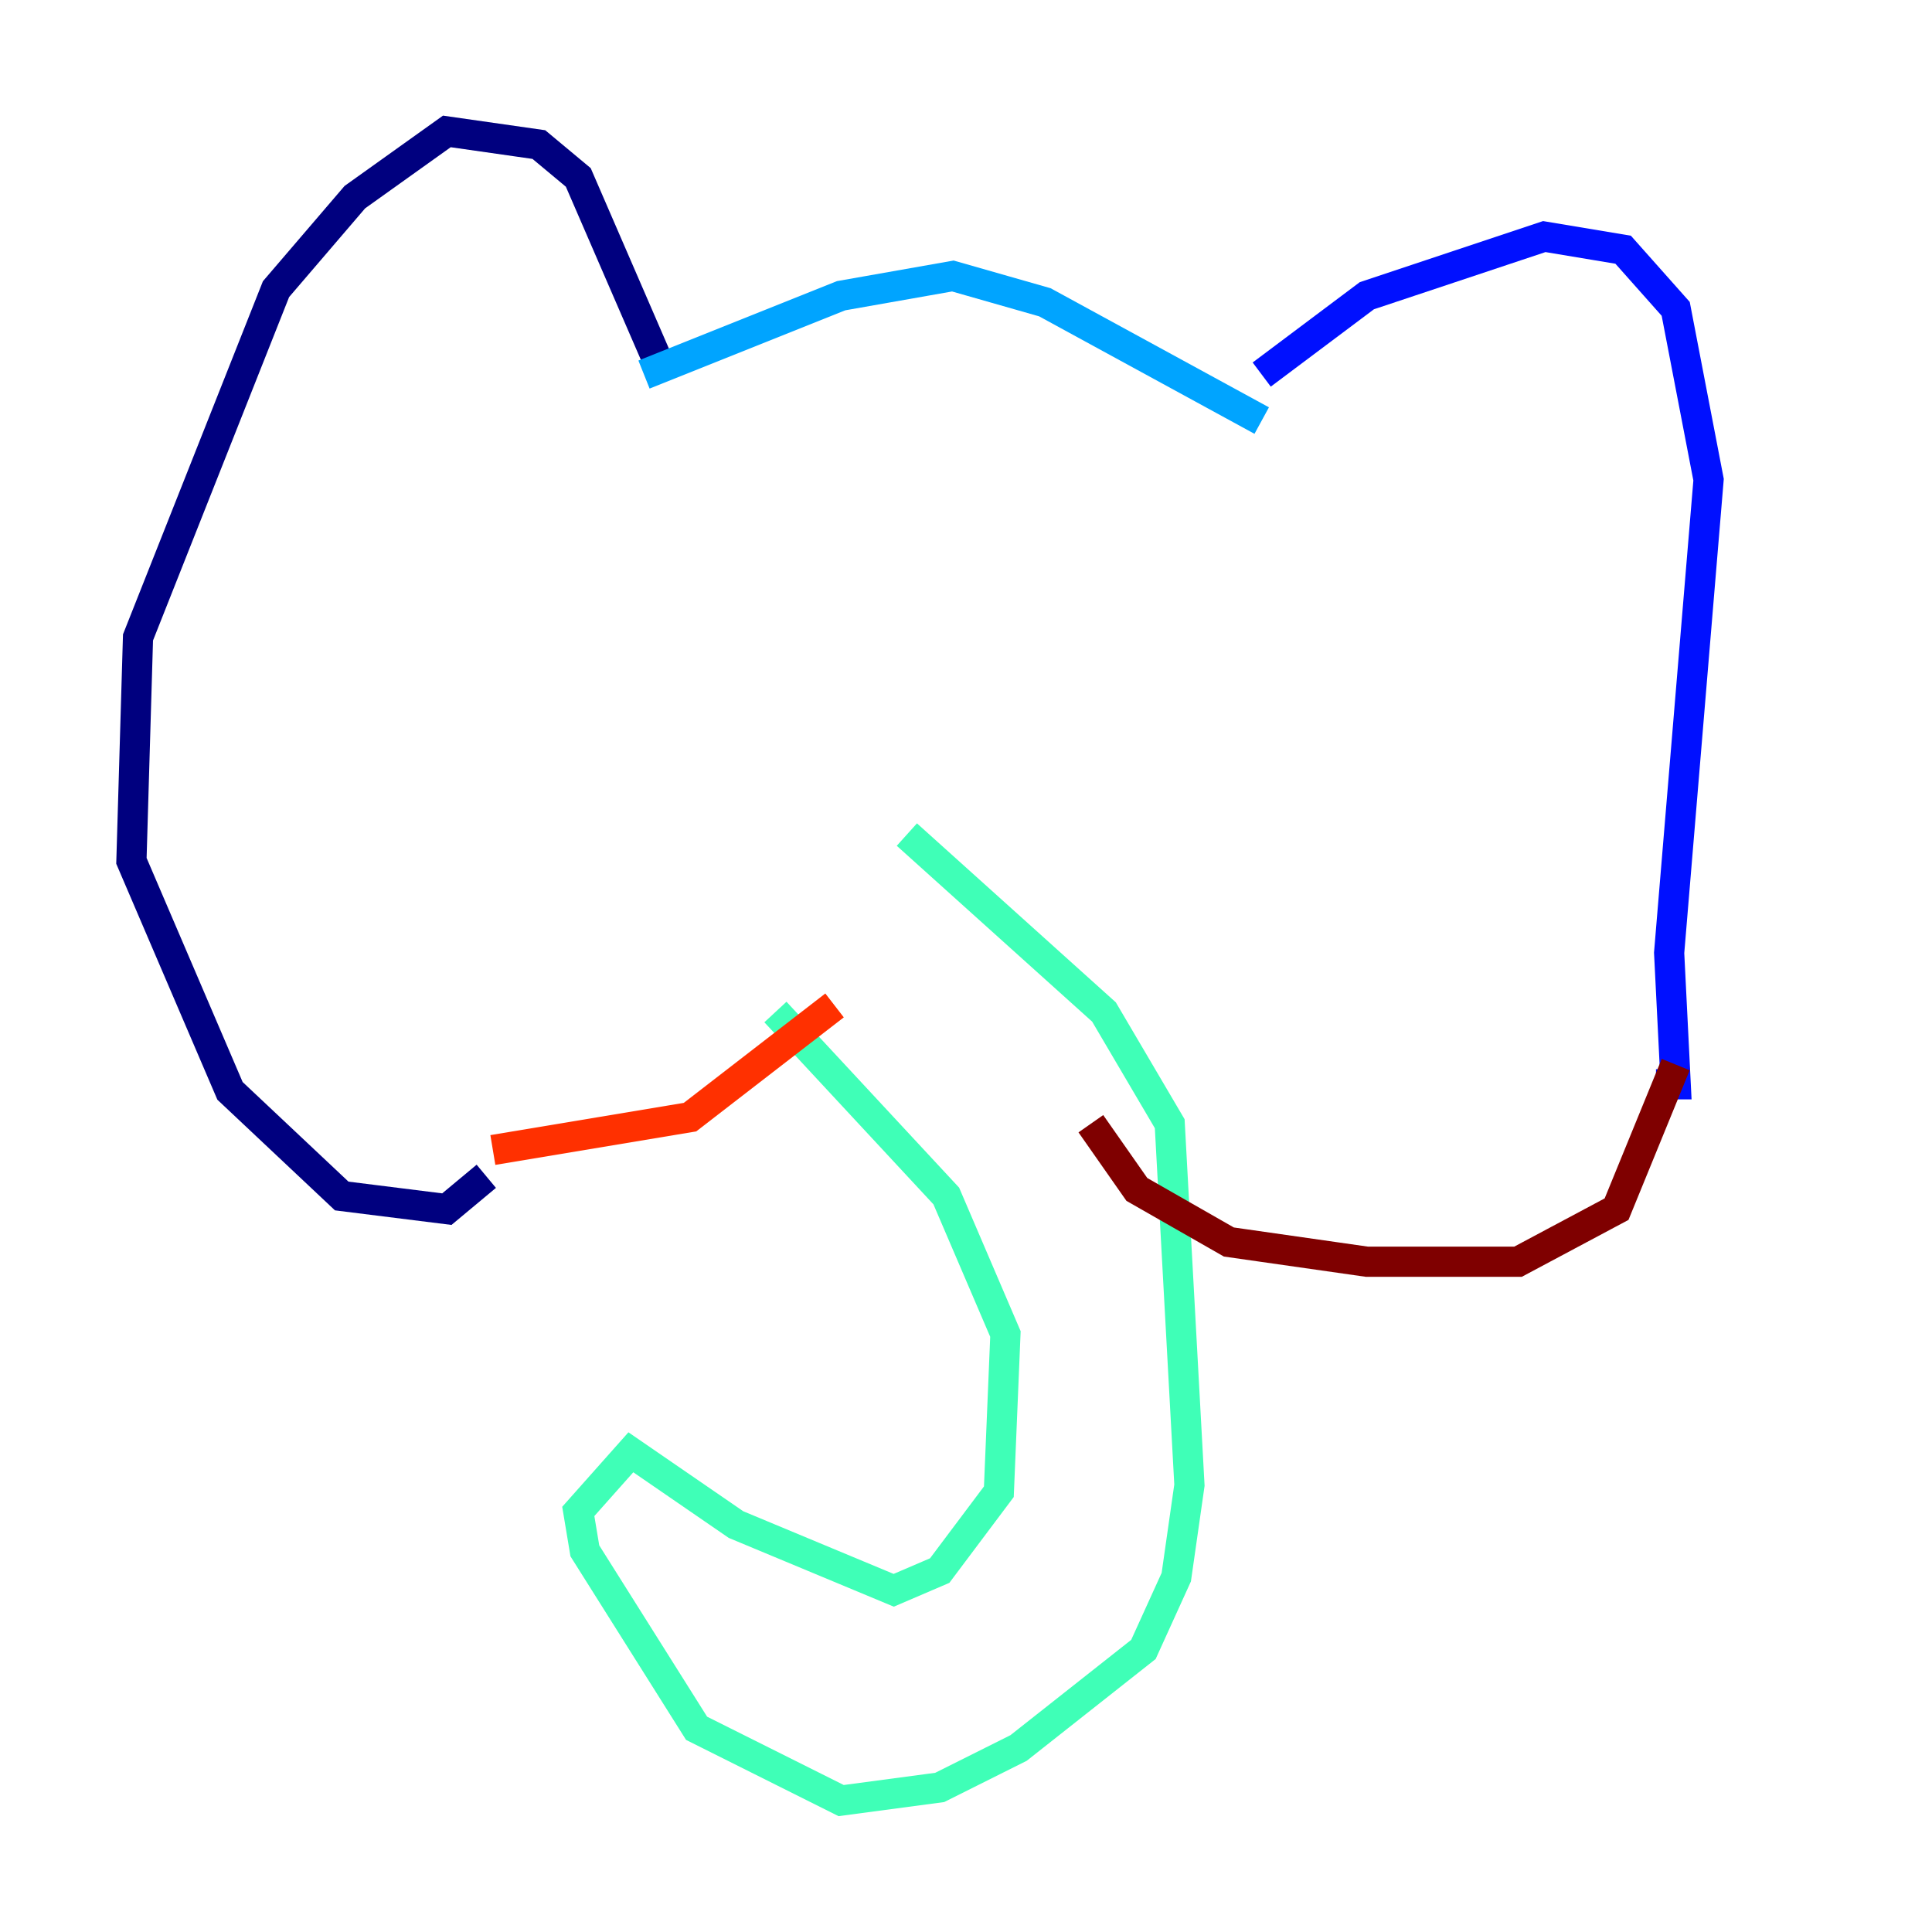 <?xml version="1.0" encoding="utf-8" ?>
<svg baseProfile="tiny" height="128" version="1.2" viewBox="0,0,128,128" width="128" xmlns="http://www.w3.org/2000/svg" xmlns:ev="http://www.w3.org/2001/xml-events" xmlns:xlink="http://www.w3.org/1999/xlink"><defs /><polyline fill="none" points="43.973,24.816 38.313,11.755 35.701,9.578 29.605,8.707 23.51,13.061 18.286,19.157 9.143,42.231 8.707,57.034 15.238,72.272 22.64,79.238 29.605,80.109 32.218,77.932" stroke="#00007f" stroke-width="2" /><polyline fill="none" points="83.592,24.816 90.558,19.592 102.313,15.674 107.537,16.544 111.02,20.463 113.197,31.782 110.585,63.129 111.02,71.837 109.714,71.837" stroke="#0010ff" stroke-width="2" /><polyline fill="none" points="42.667,24.816 55.728,19.592 63.129,18.286 69.225,20.027 83.592,27.864" stroke="#00a4ff" stroke-width="2" /><polyline fill="none" points="60.082,55.292 73.143,67.048 77.497,74.449 78.803,98.395 77.932,104.49 75.755,109.279 67.483,115.809 62.258,118.422 55.728,119.293 46.15,114.503 38.748,102.748 38.313,100.136 41.796,96.218 48.762,101.007 59.211,105.361 62.258,104.054 66.177,98.83 66.612,88.381 62.694,79.238 51.374,67.048" stroke="#3fffb7" stroke-width="2" /><polyline fill="none" points="40.054,39.184 40.054,39.184" stroke="#b7ff3f" stroke-width="2" /><polyline fill="none" points="70.531,33.524 70.531,33.524" stroke="#ffb900" stroke-width="2" /><polyline fill="none" points="32.653,76.191 45.714,74.014 55.292,66.612" stroke="#ff3000" stroke-width="2" /><polyline fill="none" points="111.02,70.531 107.102,80.109 100.571,83.592 90.558,83.592 81.415,82.286 75.32,78.803 72.272,74.449" stroke="#7f0000" stroke-width="2" /></svg>